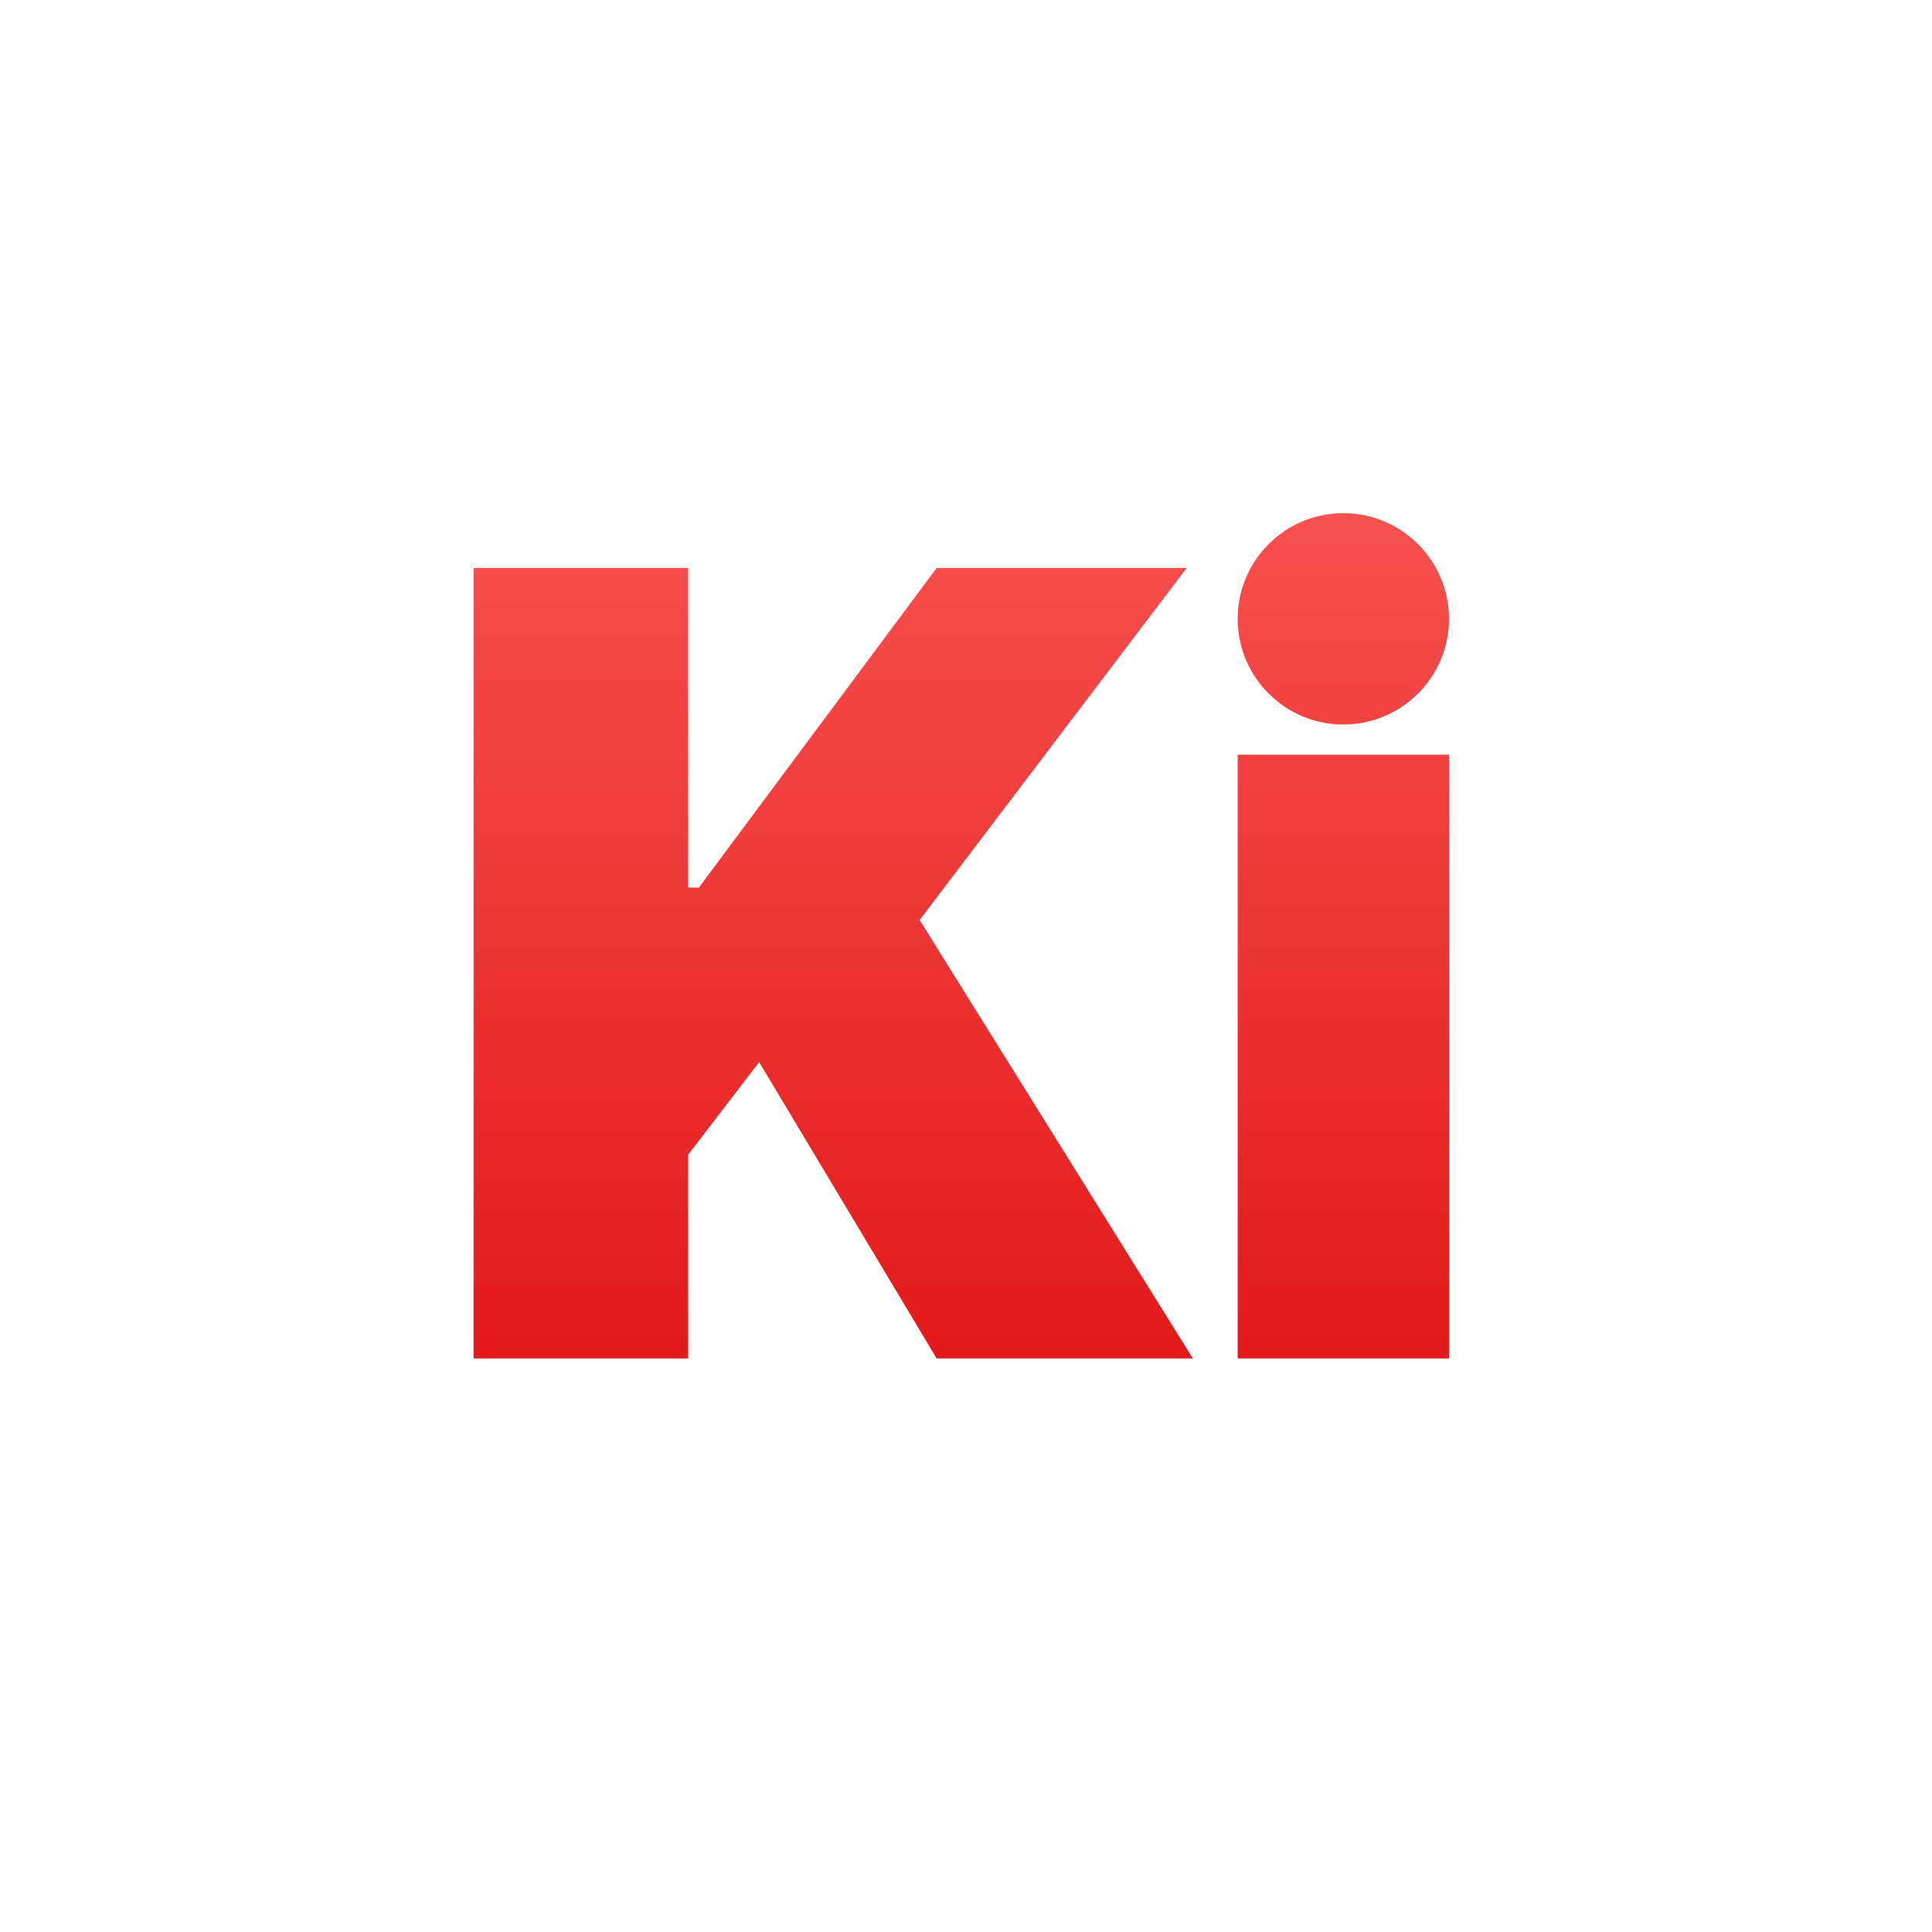 <svg xmlns="http://www.w3.org/2000/svg" xmlns:xlink="http://www.w3.org/1999/xlink" width="64" height="64" viewBox="0 0 64 64" version="1.1">
<defs>
<linearGradient id="linear0" gradientUnits="userSpaceOnUse" x1="0" y1="0" x2="0" y2="1" gradientTransform="matrix(56,0,0,51.695,4,6.152)">
<stop offset="0" style="stop-color:#ff6666;stop-opacity:1;"/>
<stop offset="1" style="stop-color:#d90000;stop-opacity:1;"/>
</linearGradient>
</defs>
<g id="surface1">
<path style=" stroke:none;fill-rule:nonzero;fill:url(#linear0);" d="M 15.688 18.816 L 15.688 45 L 22.797 45 L 22.797 38.25 L 25.148 35.184 L 31.027 45 L 39.516 45 L 30.465 30.477 L 39.312 18.816 L 31.027 18.816 L 23.152 29.402 L 22.797 29.402 L 22.797 18.816 Z M 48 25 L 41 25 L 41 45 L 48 45 Z M 48 25 "/>
<path style=" stroke:none;fill-rule:nonzero;fill:url(#linear0);" d="M 48 20.5 C 48 22.434 46.434 24 44.5 24 C 42.566 24 41 22.434 41 20.5 C 41 18.566 42.566 17 44.5 17 C 46.434 17 48 18.566 48 20.5 Z M 48 20.5 "/>
</g>
</svg>
